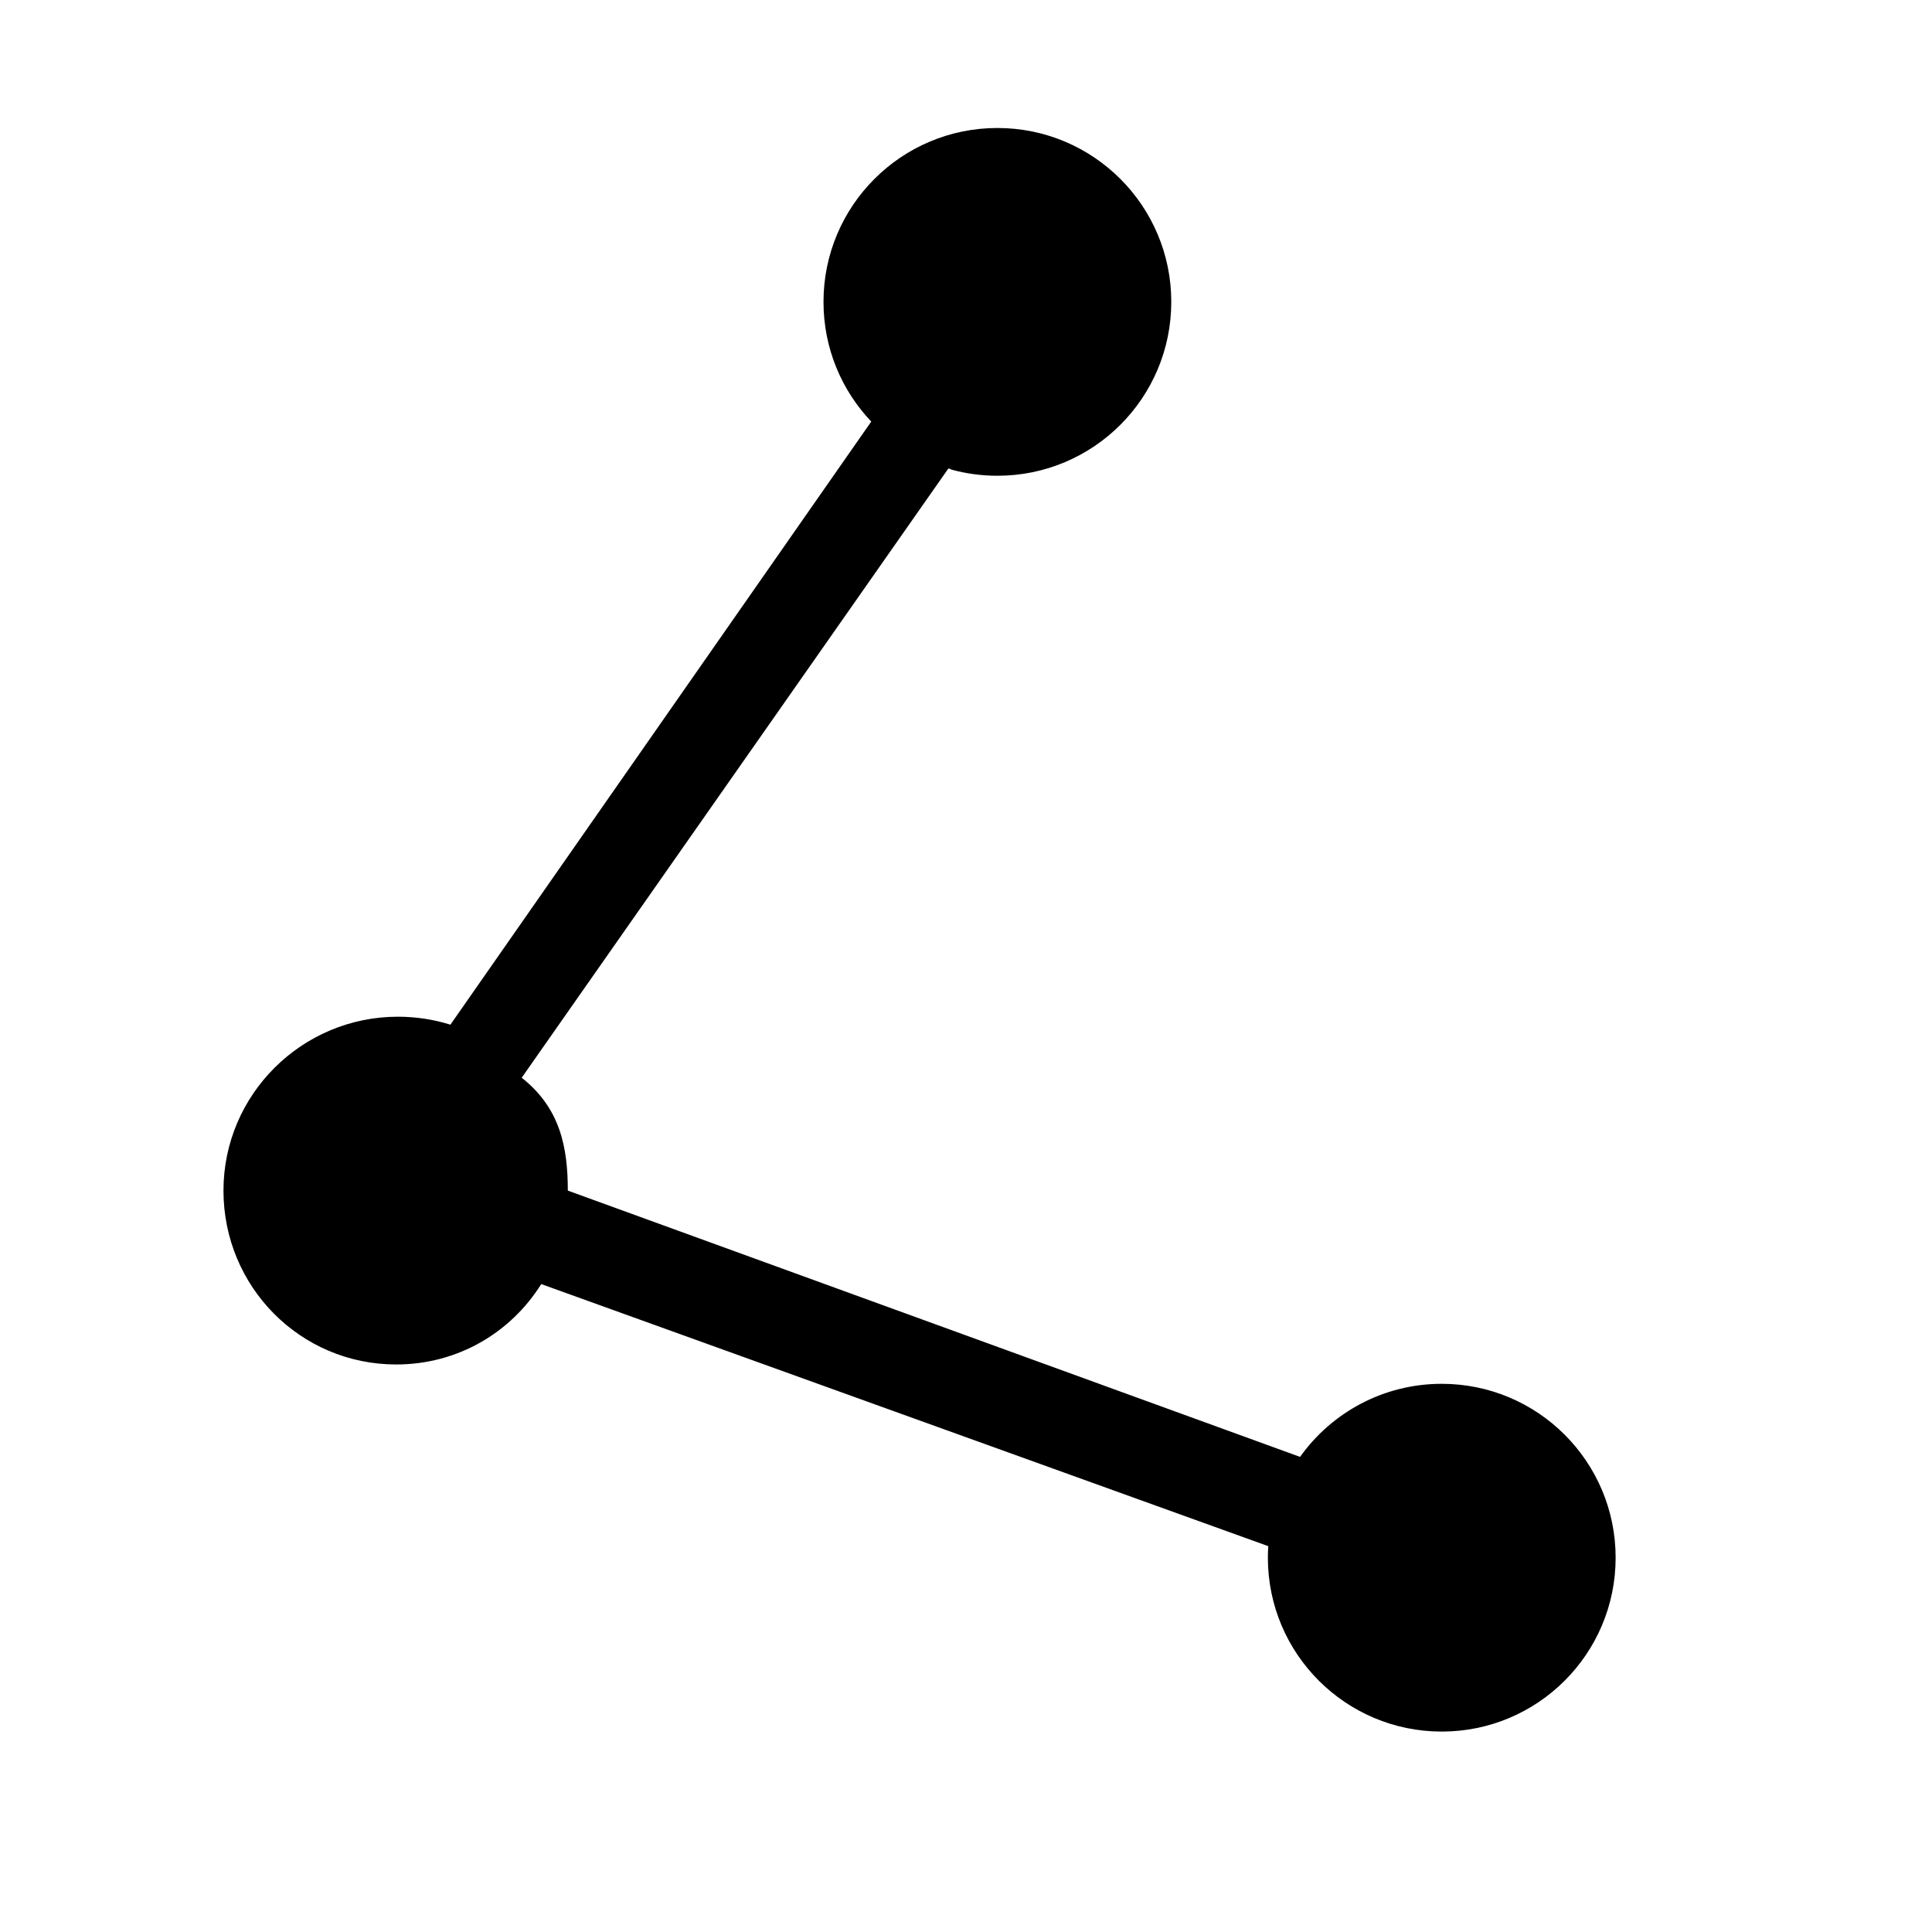 <svg xmlns="http://www.w3.org/2000/svg" xmlns:xlink="http://www.w3.org/1999/xlink" version="1.1" x="0px" y="0px" width="100px" height="100px" viewBox="0 0 100 100" enable-background="new 0 0 100 100" xml:space="preserve">
<g id="Captions">
</g>
<g id="Broccoli">
</g>
<g id="Mobile">
</g>
<g id="Exclamation">
</g>
<g id="News">
</g>
<g id="Video">
</g>
<g id="Rainbow">
</g>
<g id="Glassboard">
</g>
<g id="Lightbulb">
</g>
<g id="Network">
	<path d="M49.105,24.244l0.169,0.071c0.749,0.202,1.537,0.31,2.351,0.31c4.971,0,9-4.029,9-9s-4.029-9-9-9s-9.001,4.029-9.001,9   c0,2.4,0.938,4.581,2.47,6.194l0.004-0.002L23.314,53.036l-0.028-0.007c-0.846-0.263-1.759-0.404-2.69-0.404   c-4.971,0-9.029,4.029-9.029,9s3.971,9,8.941,9c3.189,0,5.942-1.659,7.506-4.161l37.611,13.558l0.021,0.002   c-0.014,0.199-0.021,0.399-0.021,0.602c0,4.971,4.029,9,9,9s9-4.029,9-9s-4.029-9-9-9c-3.025,0-5.701,1.492-7.333,3.781   l0.003,0.003L29.39,61.625c0-2.23-0.39-4.271-2.39-5.844v0.006l22.045-31.477"/>
</g>
<g id="Money">
</g>
<g id="Layer_12">
</g>
</svg>